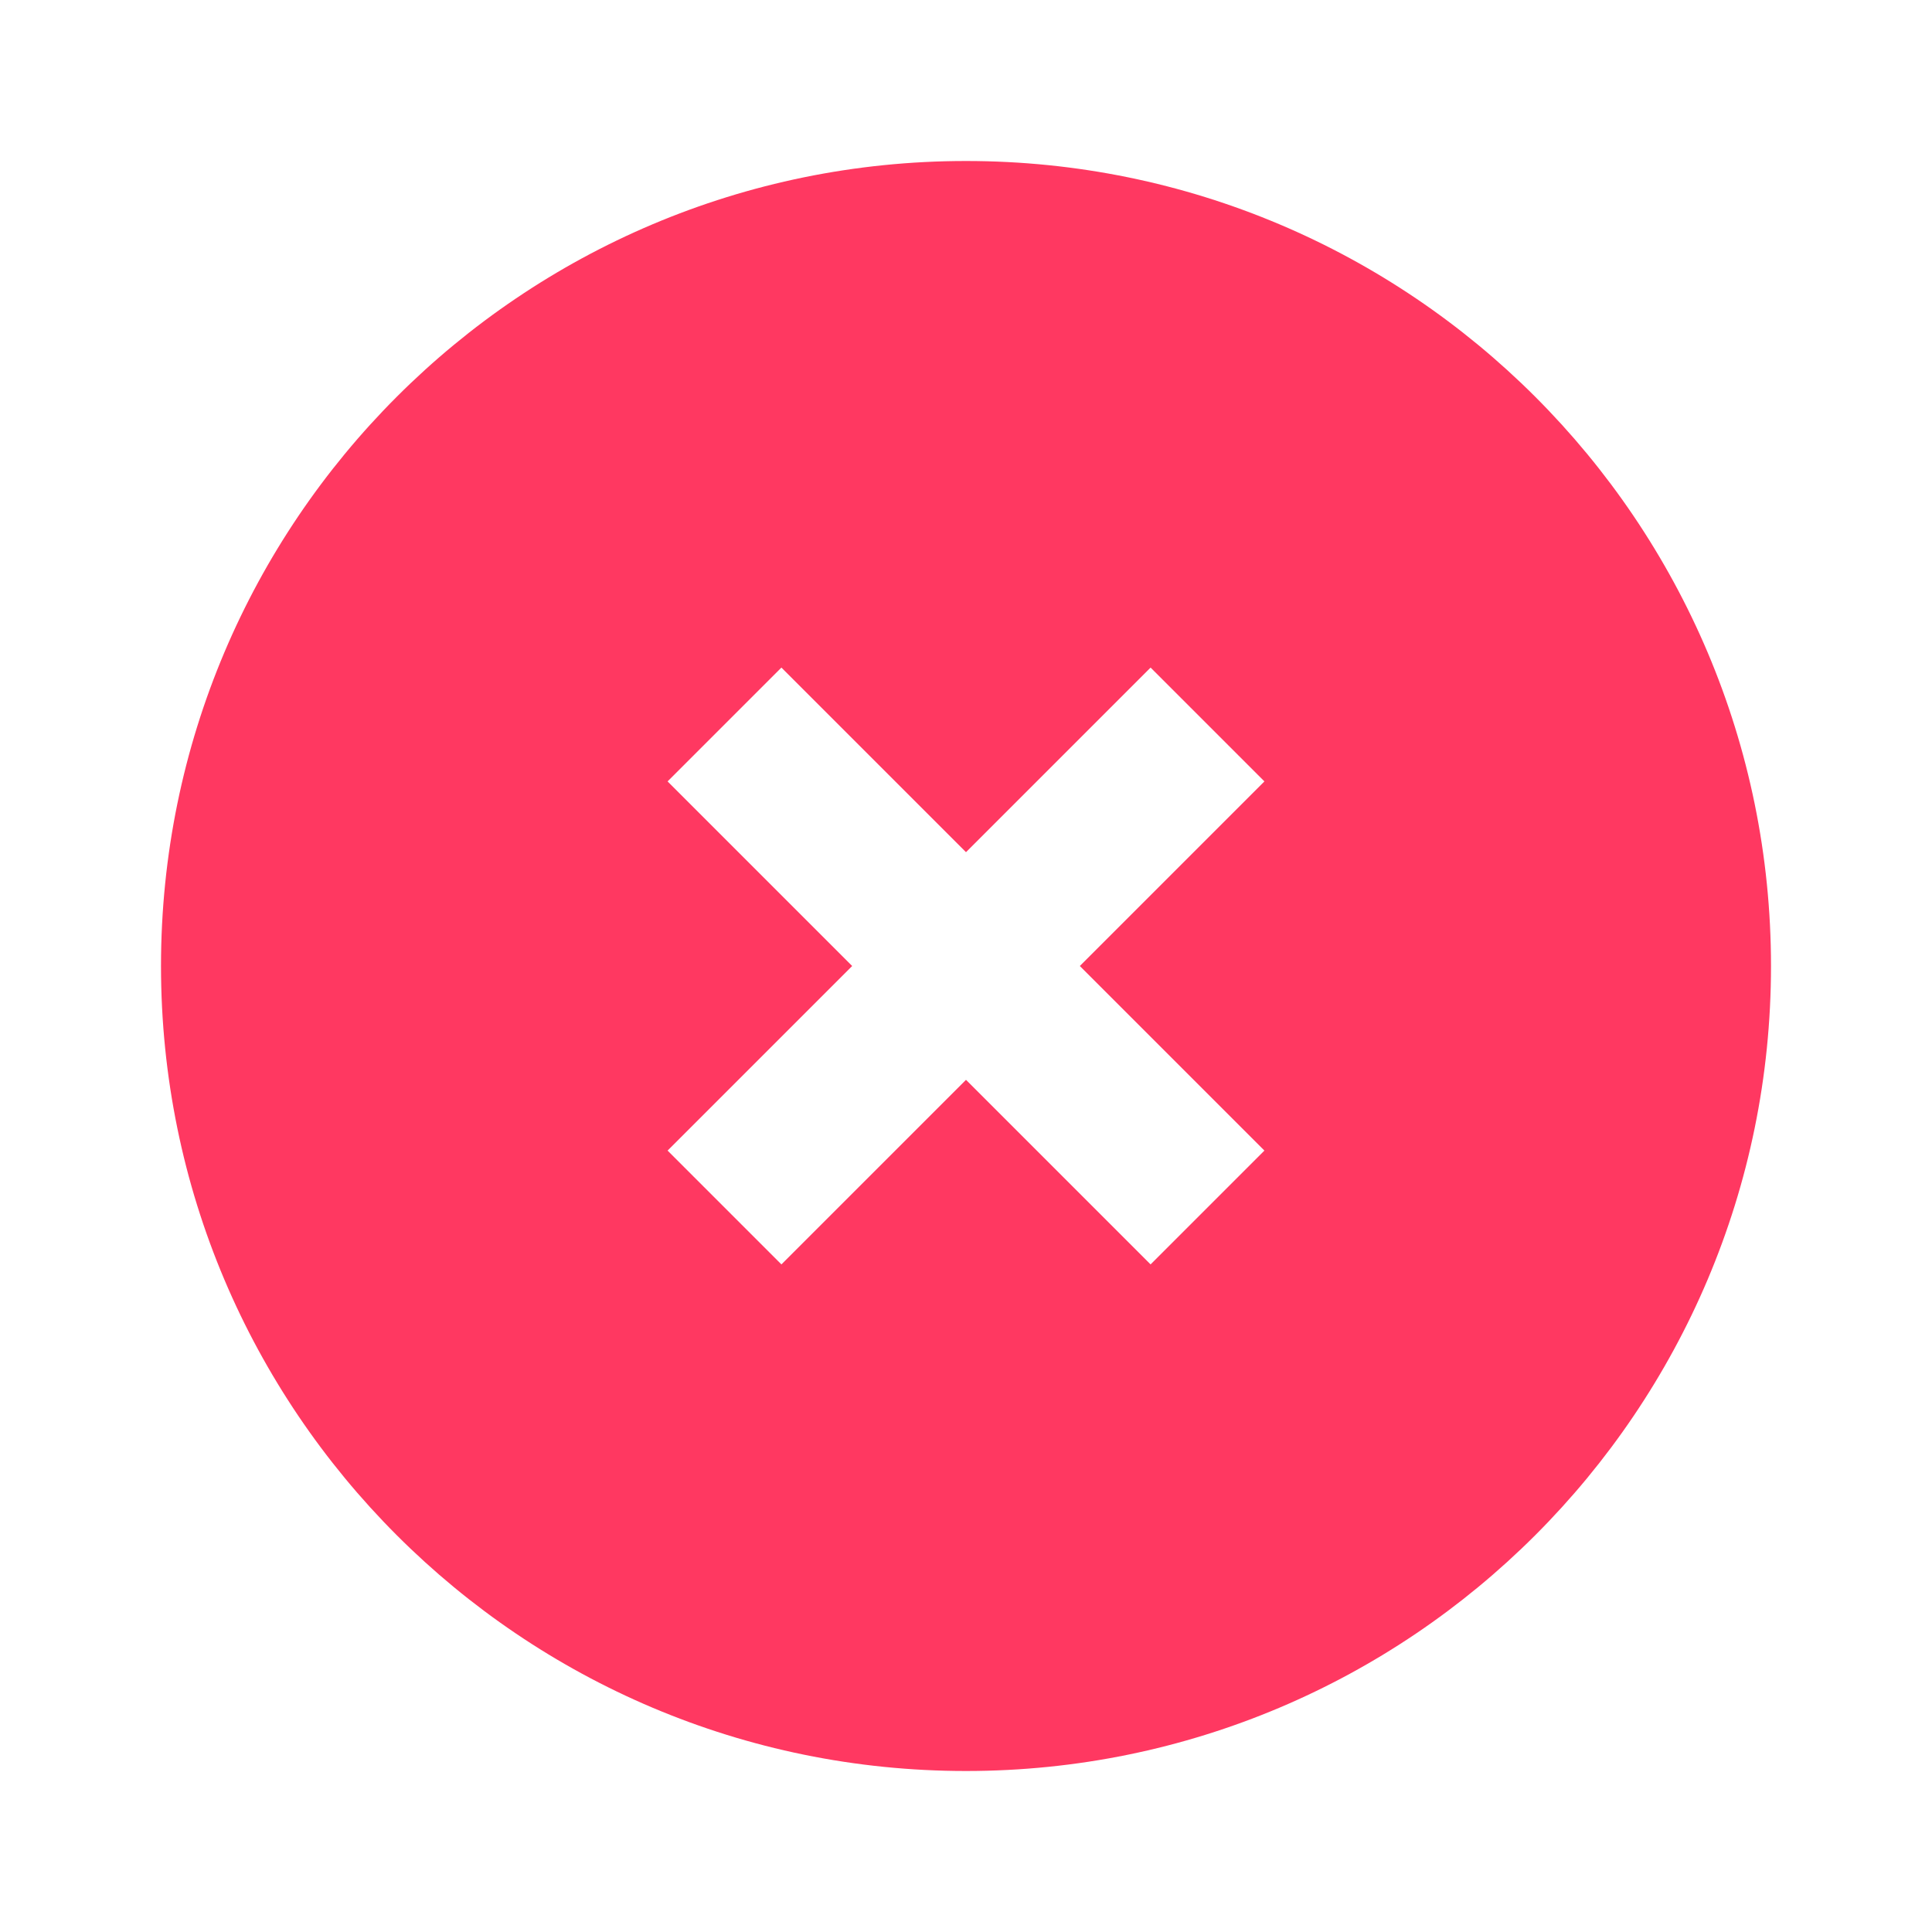 <svg width="24" height="24" viewBox="0 0 24 24" fill="none" xmlns="http://www.w3.org/2000/svg">
<path fill-rule="evenodd" clip-rule="evenodd" d="M22 12C22 17.523 17.523 22 12 22C6.477 22 2 17.523 2 12C2 6.477 6.477 2 12 2C17.523 2 22 6.477 22 12ZM12 13.414L9.707 15.707L8.293 14.293L10.586 12L8.293 9.707L9.707 8.293L12 10.586L14.293 8.293L15.707 9.707L13.414 12L15.707 14.293L14.293 15.707L12 13.414Z" fill="#FF3861"/>
</svg>
